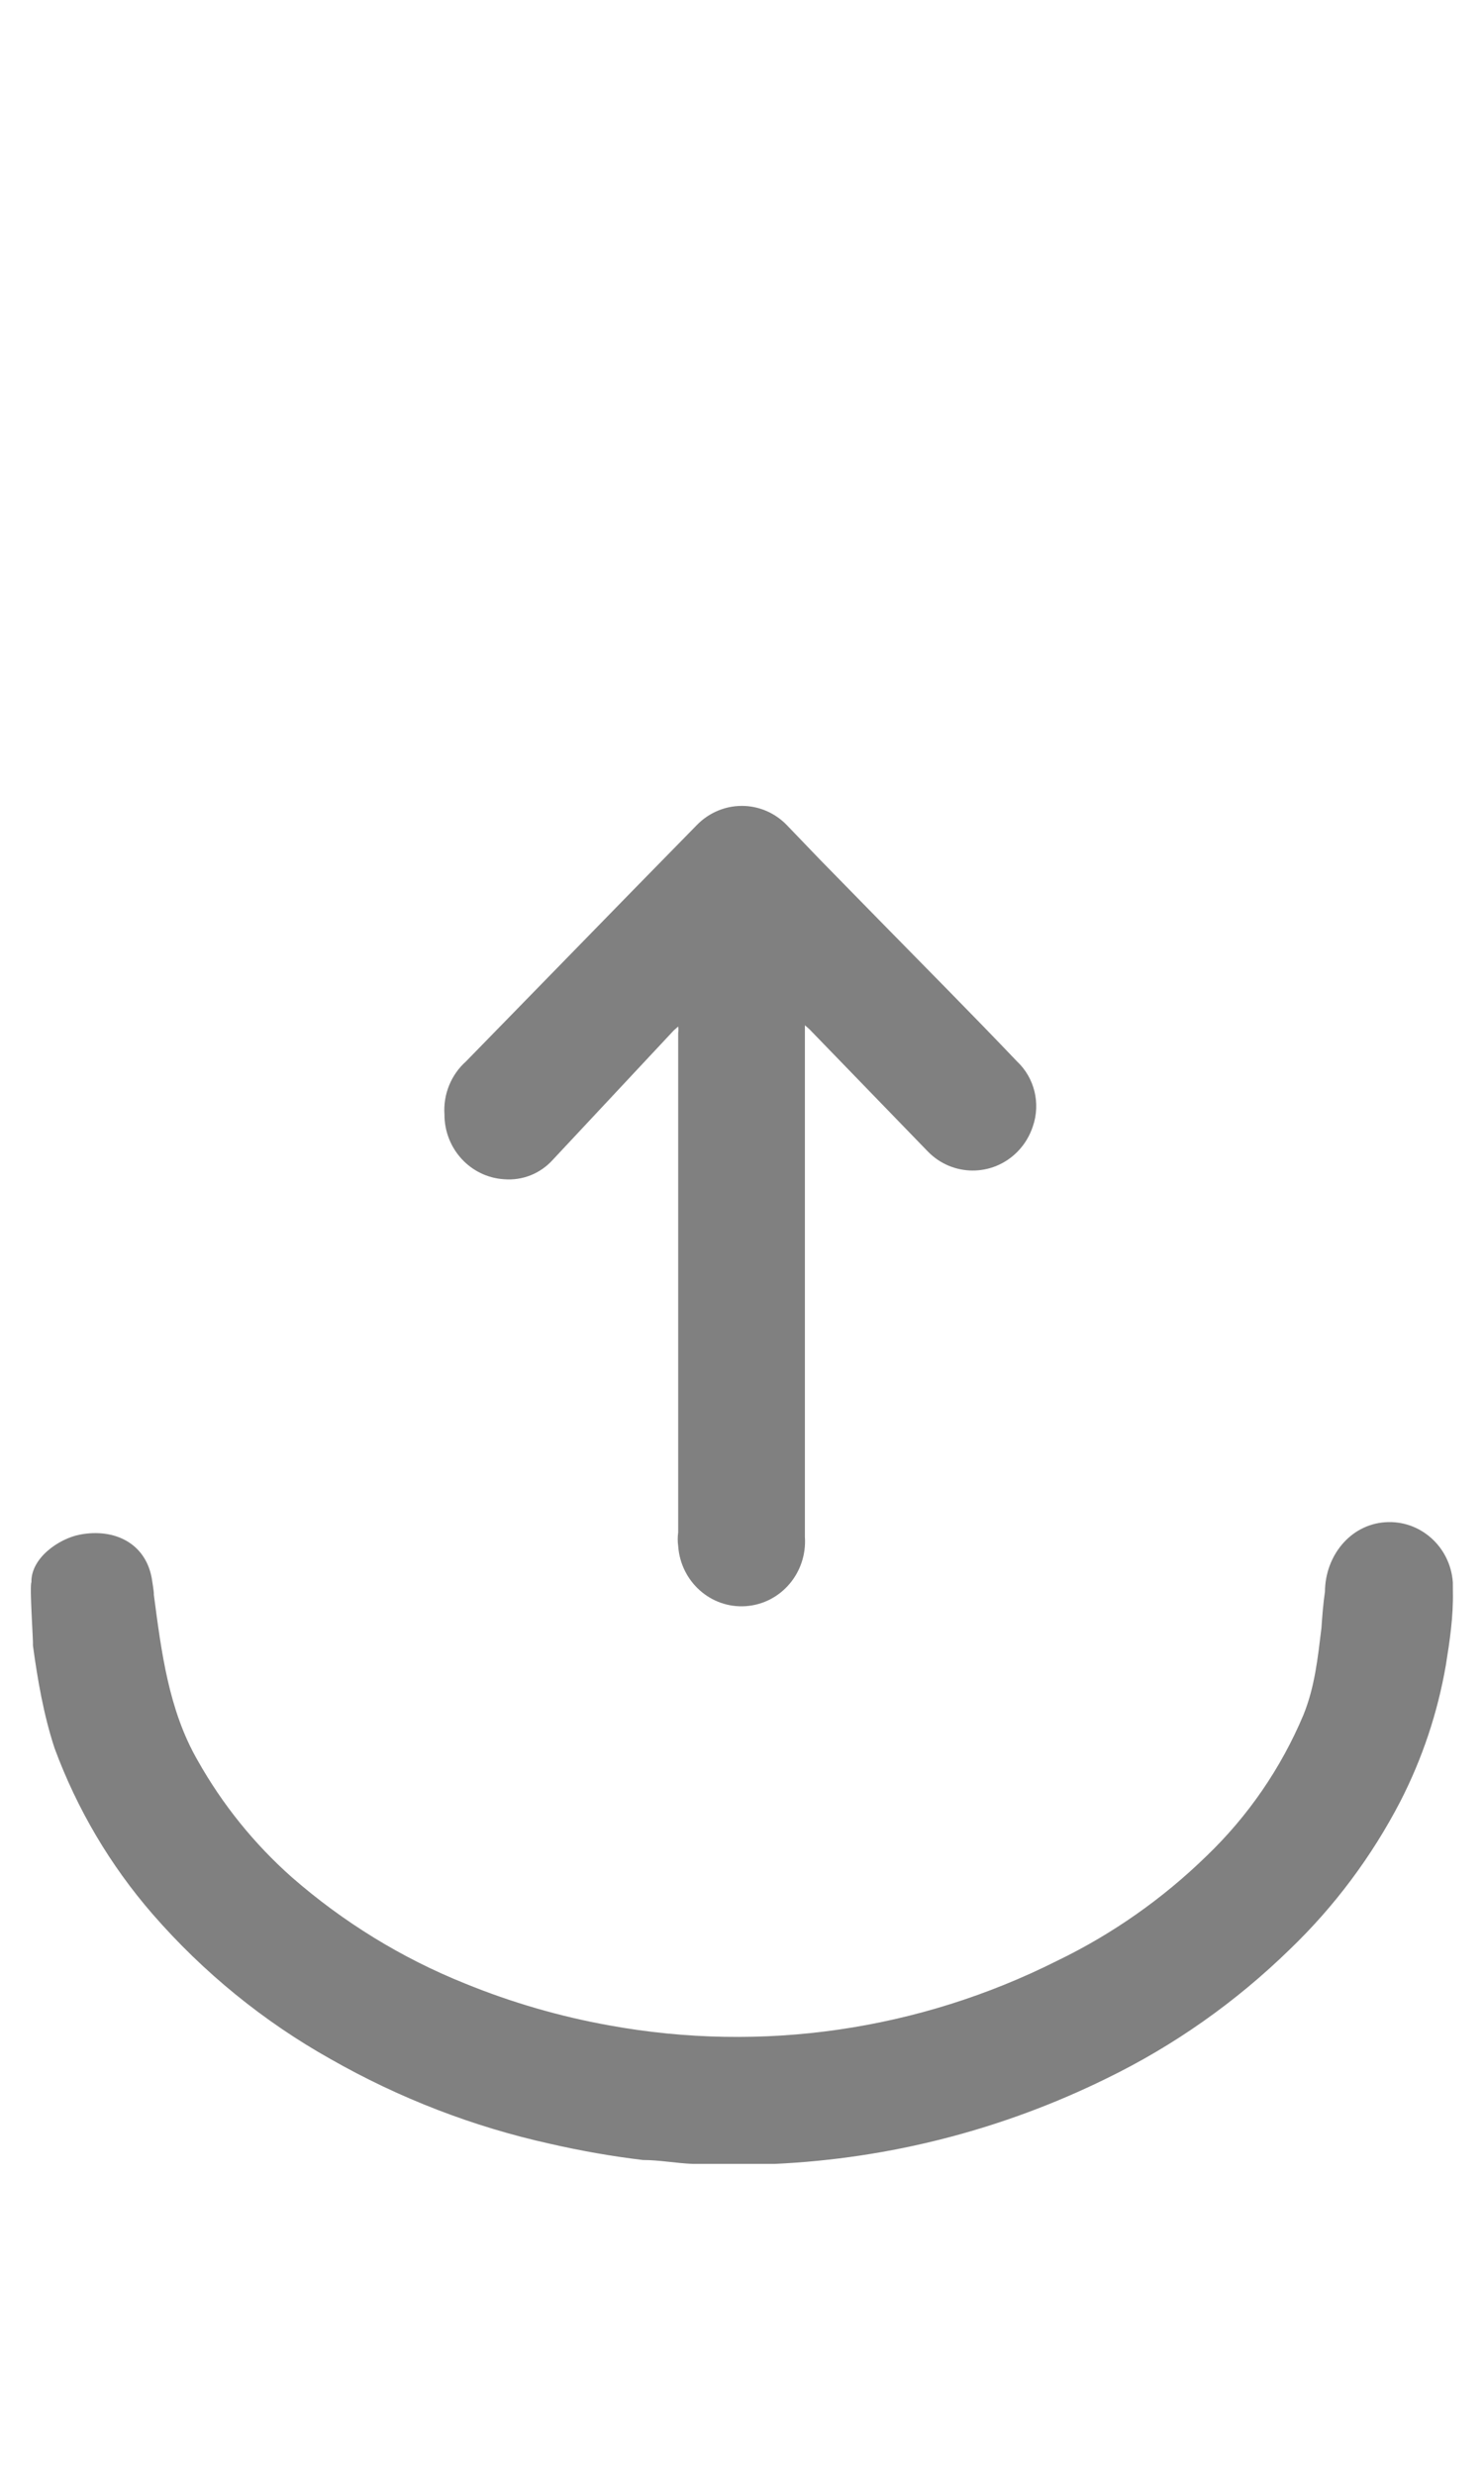 <?xml version="1.0" encoding="utf-8"?>
<!-- Generator: Adobe Illustrator 24.0.1, SVG Export Plug-In . SVG Version: 6.00 Build 0)  -->
<svg version="1.1" id="Layer_1" xmlns="http://www.w3.org/2000/svg" xmlns:xlink="http://www.w3.org/1999/xlink" x="0px" y="0px"
	 viewBox="0 0 24 40" style="enable-background:new 0 0 24 40;" xml:space="preserve">
<style type="text/css">
	.st0{fill:none;}
	.st1{fill:#808080;}
</style>
<title>Receive off</title>
<desc>Created with Sketch.</desc>
<path id="Rectangle_4413" class="st0" d="M0.05,12.093h24v24h-24C0.05,36.093,0.05,12.093,0.05,12.093z"/>
<path id="Rectangle_4408" class="st0" d="M0.37,12.093h24v24h-24C0.37,36.093,0.37,12.093,0.37,12.093z"/>
<g id="Group_8834_1_">
	<path class="st1" d="M0.533,26.6c0.077,0.562,0.173,1.116,0.348,1.652
		c0.364,0.987,0.902,1.898,1.588,2.687c0.821,0.943,1.794,1.735,2.878,2.342
		c1.112,0.634,2.31,1.096,3.554,1.37c0.494,0.113,0.993,0.201,1.495,0.261
		c0.266,0,0.533,0.052,0.809,0.063l0,0h1.321c1.862-0.085,3.688-0.555,5.367-1.38
		c1.093-0.531,2.095-1.237,2.97-2.091c0.718-0.69,1.32-1.495,1.782-2.384
		c0.356-0.692,0.605-1.436,0.738-2.206c0.063-0.39,0.122-0.787,0.114-1.183l-0.001-0.155
		c-0.04-0.577-0.53-1.013-1.096-0.972c-0.566,0.04-0.968,0.546-0.972,1.121
		c-0.029,0.193-0.044,0.401-0.057,0.589c-0.06,0.489-0.107,0.951-0.292,1.406
		c-0.363,0.862-0.897,1.637-1.567,2.279c-0.711,0.693-1.528,1.265-2.417,1.694
		c-2.24,1.125-4.773,1.491-7.232,1.045c-0.803-0.143-1.589-0.371-2.346-0.68
		c-1.019-0.409-1.964-0.989-2.796-1.715c-0.609-0.539-1.125-1.178-1.526-1.892
		c-0.467-0.811-0.585-1.749-0.707-2.676c0.005-0.045-0.029-0.223-0.034-0.268
		c-0.104-0.567-0.606-0.809-1.162-0.703c-0.343,0.066-0.793,0.38-0.784,0.769
		C0.476,25.642,0.539,26.509,0.533,26.6"/>
	<path class="st1" d="M14.225,14.878l-0.963-0.983l-0.543-0.565c-0.178-0.181-0.415-0.289-0.666-0.303
		c-0.295-0.016-0.582,0.098-0.789,0.314l-1.024,1.045l-2.704,2.77
		c-0.241,0.215-0.37,0.532-0.348,0.857C7.187,18.568,7.61,19.026,8.151,19.06
		c0.296,0.025,0.587-0.09,0.789-0.314l1.956-2.091l0.072-0.063c0.005,0.035,0.005,0.07,0,0.105
		c0,1.045,0,2.164,0,3.241s0,2.154,0,3.241c0,0.523,0,1.045,0,1.589c-0.01,0.073-0.01,0.147,0,0.22
		c0.04,0.577,0.53,1.013,1.096,0.972s0.992-0.541,0.953-1.119c0-0.261,0-0.512,0-0.774
		c0-2.453,0-4.917,0-7.391v-0.105l0.072,0.063l1.915,1.976c0.398,0.41,1.047,0.413,1.449,0.007
		c0.115-0.116,0.201-0.258,0.252-0.415c0.126-0.369,0.026-0.78-0.256-1.045
		C15.711,16.383,14.963,15.631,14.225,14.878z"/>
</g>
</svg>
